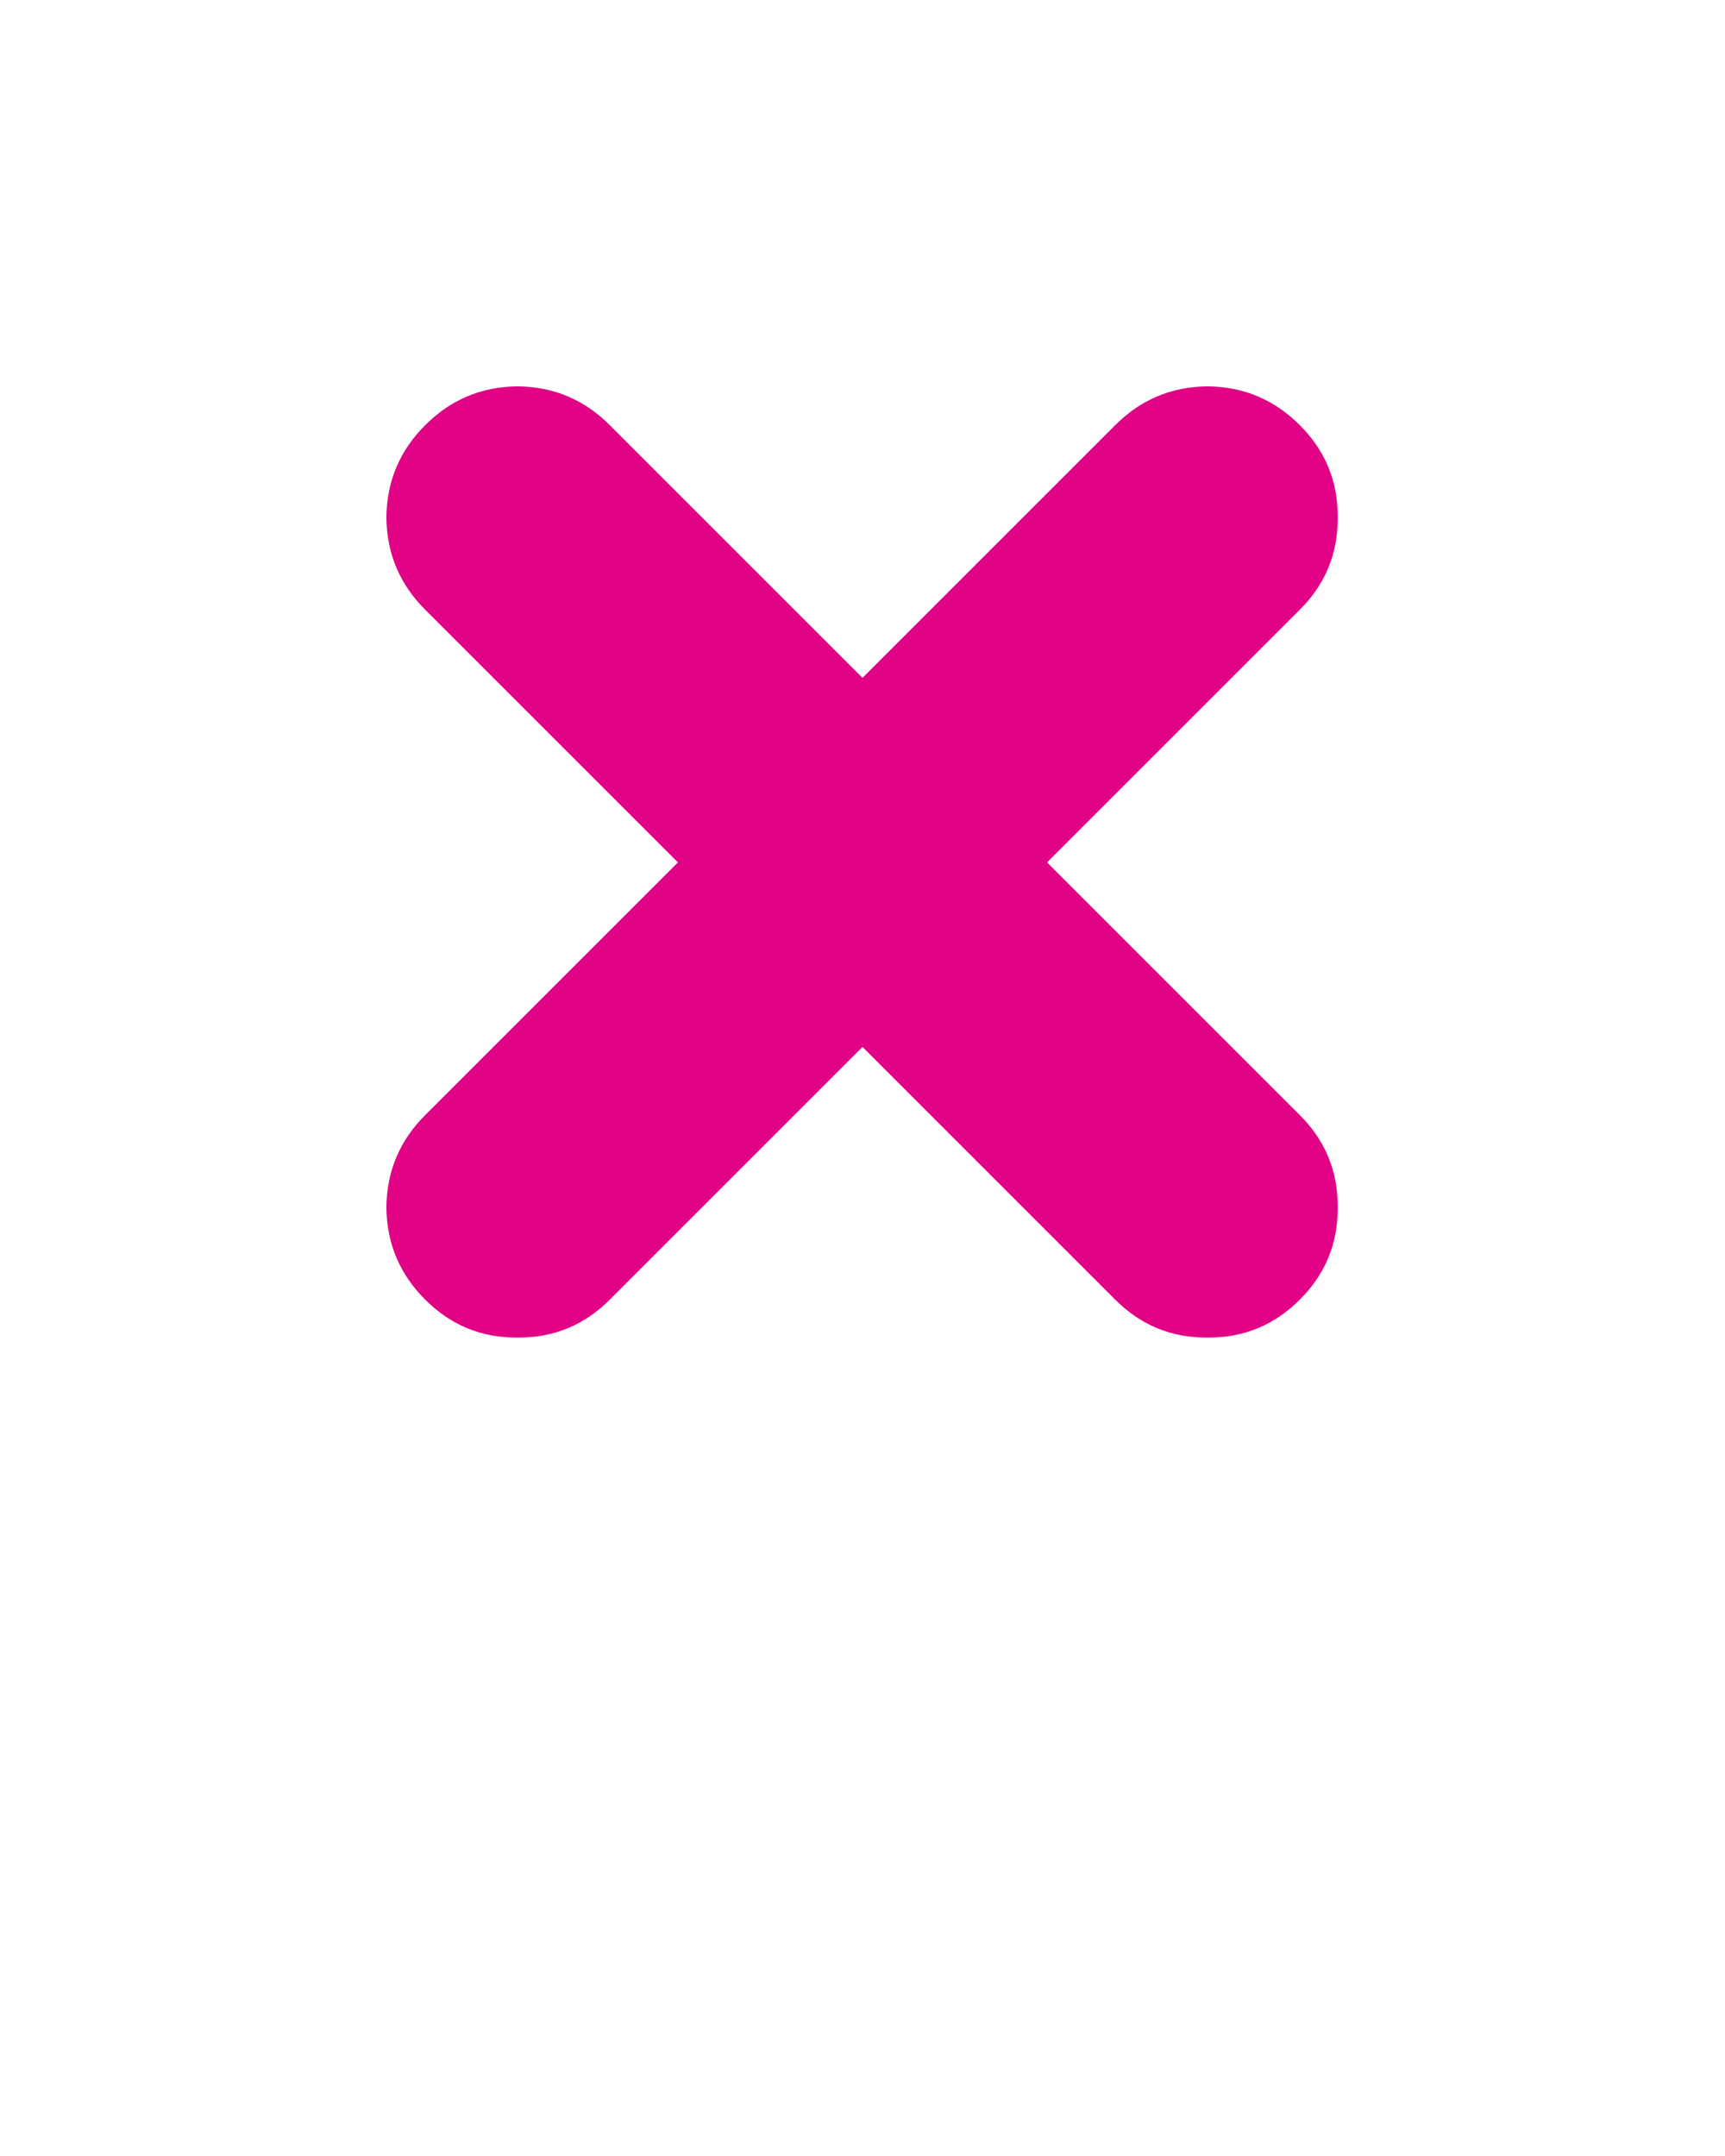 <svg xmlns="http://www.w3.org/2000/svg" xmlns:xlink="http://www.w3.org/1999/xlink" version="1.1" preserveAspectRatio="none" x="0px" y="0px" viewBox="0 0 100 125"><g><g transform="matrix( 1, 0, 0, 1, 0,0) "><g><g><path fill="#E10285" stroke="none" d=" M 70 22.4 Q 66.865 22.428 64.65 24.65 L 50 39.3 35.35 24.65 Q 33.135 22.428 30 22.4 26.865 22.428 24.65 24.65 22.428 26.865 22.4 30 22.428 33.135 24.65 35.35 L 39.3 50 24.65 64.65 Q 22.428 66.865 22.4 70 22.428 73.135 24.65 75.35 26.865 77.572 30 77.55 33.135 77.572 35.35 75.35 L 50 60.7 64.65 75.35 Q 66.865 77.572 70 77.55 73.135 77.572 75.35 75.35 77.572 73.135 77.55 70 77.572 66.865 75.35 64.65 L 60.7 50 75.35 35.35 Q 77.572 33.135 77.55 30 77.572 26.865 75.35 24.65 73.135 22.428 70 22.4 Z"/></g></g></g></g></svg>